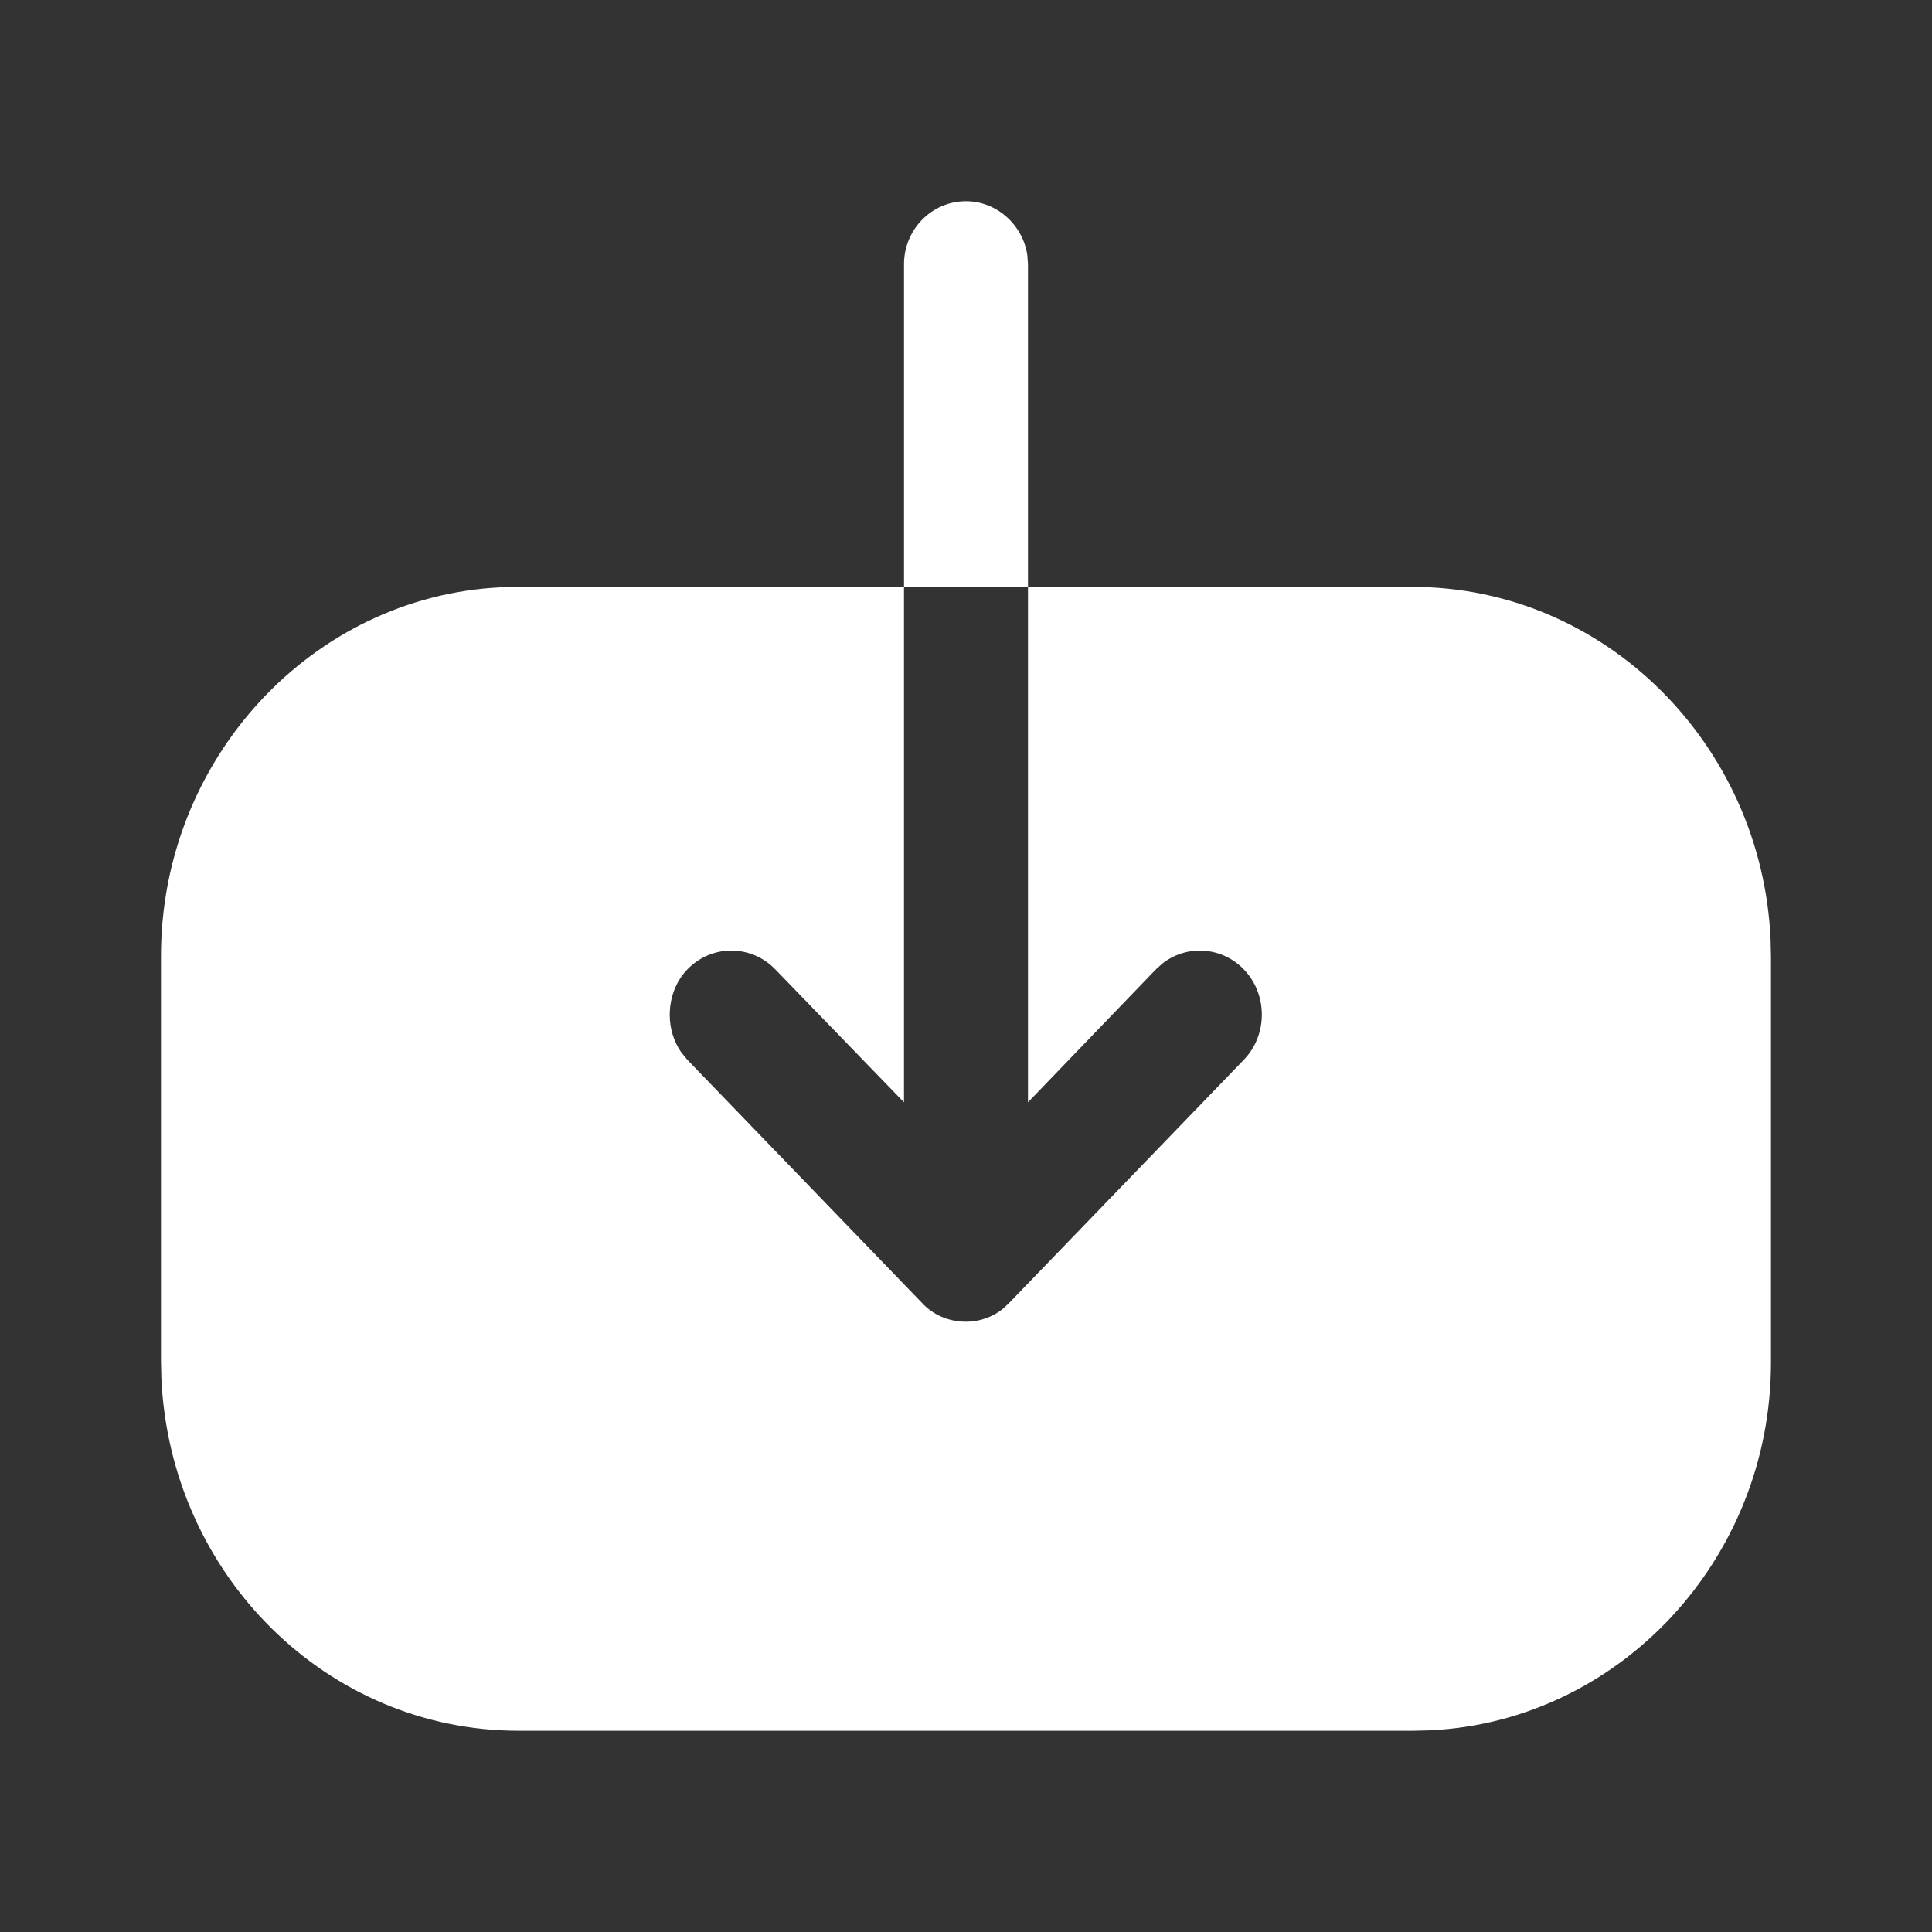 <svg width="64" height="64" viewBox="0 0 64 64" fill="none" xmlns="http://www.w3.org/2000/svg">
<rect x="0" y="0" width="64" height="64" fill="#333333" stroke="none"/>
<path d="M29.947 19.441V8.75C29.947 7.613 30.853 6.666 32 6.666C33.027 6.666 33.896 7.462 34.034 8.47L34.053 8.75V19.441L46.8 19.442C53.146 19.442 58.361 24.639 58.653 31.12L58.666 31.696V45.134C58.666 51.661 53.633 57.019 47.381 57.319L46.826 57.333H17.173C10.826 57.333 5.637 52.161 5.346 45.656L5.333 45.079L5.333 31.668C5.333 25.141 10.341 19.757 16.592 19.455L17.146 19.442H29.946V36.515L25.68 32.109C24.88 31.282 23.573 31.282 22.773 32.109C22.373 32.522 22.186 33.072 22.186 33.623C22.186 34.042 22.306 34.478 22.558 34.847L22.773 35.11L30.533 43.151C30.906 43.564 31.44 43.784 32 43.784C32.444 43.784 32.889 43.631 33.24 43.341L33.44 43.151L41.2 35.11C42 34.284 42 32.935 41.2 32.109C40.472 31.358 39.326 31.289 38.523 31.904L38.293 32.109L34.053 36.515V19.442L29.947 19.441Z" fill="#ffffff"/>
</svg>
